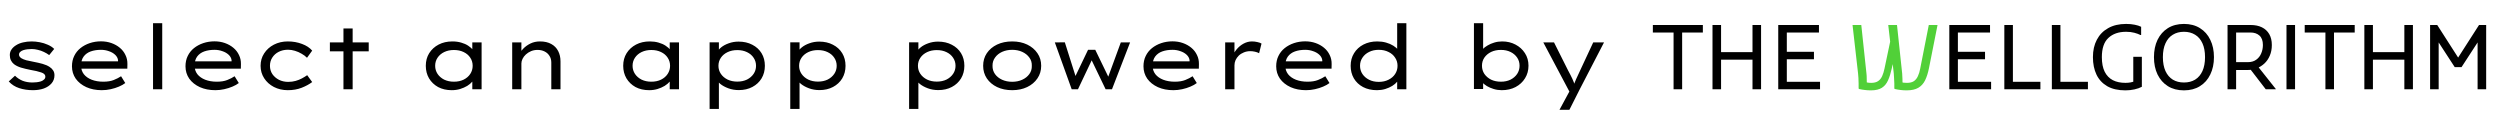 <svg xmlns="http://www.w3.org/2000/svg" width="336" height="17" viewBox="0 0 336 17" fill="none">
<path d="M222.144 3.36H228.864V4.368H226.08V12H224.928V4.368H222.144V3.36ZM235.536 12V3.36H236.688V12H235.536ZM230.16 12V3.36H231.312V12H230.16ZM230.832 8.016V7.008H236.016V8.016H230.832ZM238.996 12V3.36H240.148V12H238.996ZM239.668 12V10.992H244.612V12H239.668ZM239.668 7.968V6.96H243.796V7.968H239.668ZM239.668 4.368V3.36H244.468V4.368H239.668ZM261.988 12V3.36H263.14V12H261.988ZM262.66 12V10.992H267.604V12H262.66ZM262.66 7.968V6.96H266.788V7.968H262.66ZM262.66 4.368V3.36H267.46V4.368H262.66ZM269.382 12V3.36H270.534V10.992H274.23V12H269.382ZM275.769 12V3.36H276.921V10.992H280.617V12H275.769ZM281.289 7.68C281.289 6.784 281.465 6.004 281.817 5.34C282.169 4.668 282.677 4.148 283.341 3.78C284.005 3.404 284.809 3.216 285.753 3.216C286.185 3.216 286.569 3.252 286.905 3.324C287.241 3.388 287.529 3.48 287.769 3.6V4.704H287.673C287.457 4.592 287.185 4.492 286.857 4.404C286.529 4.316 286.161 4.272 285.753 4.272C284.745 4.272 283.949 4.548 283.365 5.1C282.781 5.644 282.489 6.504 282.489 7.68C282.489 8.48 282.617 9.136 282.873 9.648C283.129 10.152 283.493 10.528 283.965 10.776C284.437 11.016 285.001 11.136 285.657 11.136C285.897 11.136 286.129 11.116 286.353 11.076C286.577 11.028 286.785 10.976 286.977 10.92L286.713 11.448V7.632H287.865V11.664C287.601 11.808 287.273 11.924 286.881 12.012C286.497 12.1 286.089 12.144 285.657 12.144C284.681 12.144 283.869 11.96 283.221 11.592C282.573 11.216 282.089 10.696 281.769 10.032C281.449 9.36 281.289 8.576 281.289 7.68ZM289.492 7.68C289.492 6.8 289.652 6.024 289.972 5.352C290.3 4.68 290.764 4.156 291.364 3.78C291.972 3.404 292.692 3.216 293.524 3.216C294.356 3.216 295.072 3.404 295.672 3.78C296.28 4.156 296.744 4.68 297.064 5.352C297.392 6.024 297.556 6.8 297.556 7.68C297.556 8.56 297.392 9.336 297.064 10.008C296.744 10.68 296.28 11.204 295.672 11.58C295.072 11.956 294.356 12.144 293.524 12.144C292.684 12.144 291.964 11.956 291.364 11.58C290.764 11.204 290.3 10.68 289.972 10.008C289.652 9.336 289.492 8.56 289.492 7.68ZM290.692 7.68C290.692 8.416 290.808 9.04 291.04 9.552C291.272 10.056 291.6 10.44 292.024 10.704C292.448 10.96 292.948 11.088 293.524 11.088C294.1 11.088 294.6 10.96 295.024 10.704C295.448 10.44 295.776 10.056 296.008 9.552C296.24 9.04 296.356 8.416 296.356 7.68C296.356 6.944 296.24 6.324 296.008 5.82C295.776 5.308 295.448 4.924 295.024 4.668C294.6 4.404 294.1 4.272 293.524 4.272C292.948 4.272 292.448 4.404 292.024 4.668C291.6 4.924 291.272 5.308 291.04 5.82C290.808 6.324 290.692 6.944 290.692 7.68ZM300.054 9.408V8.352H302.118C302.566 8.352 302.938 8.244 303.234 8.028C303.538 7.812 303.762 7.528 303.906 7.176C304.058 6.824 304.134 6.448 304.134 6.048C304.134 5.472 303.978 5.048 303.666 4.776C303.362 4.504 302.958 4.368 302.454 4.368H300.054V3.36H302.502C303.078 3.36 303.578 3.464 304.002 3.672C304.426 3.88 304.754 4.184 304.986 4.584C305.218 4.984 305.334 5.472 305.334 6.048C305.334 6.584 305.242 7.064 305.058 7.488C304.882 7.904 304.638 8.256 304.326 8.544C304.022 8.824 303.674 9.04 303.282 9.192C302.898 9.336 302.494 9.408 302.07 9.408H300.054ZM299.382 12V3.36H300.534V12H299.382ZM304.518 12L302.262 9.072L303.462 8.928L305.862 11.952V12H304.518ZM307.304 3.36H308.456V12H307.304V3.36ZM309.753 3.36H316.473V4.368H313.689V12H312.537V4.368H309.753V3.36ZM323.145 12V3.36H324.297V12H323.145ZM317.769 12V3.36H318.921V12H317.769ZM318.441 8.016V7.008H323.625V8.016H318.441ZM326.605 12V3.36H327.565L330.613 8.112H330.133L333.181 3.36H334.141V12H332.989V5.244L333.241 5.316L330.829 9.024H329.917L327.505 5.316L327.757 5.244V12H326.605Z" fill="black"/>
<path d="M256.253 12.144C255.965 12.144 255.697 12.128 255.449 12.096C255.209 12.072 254.933 12.024 254.621 11.952L254.597 11.808C254.605 11.648 254.605 11.448 254.597 11.208C254.589 10.968 254.577 10.728 254.561 10.488C254.553 10.248 254.541 10.048 254.525 9.888L253.781 3.36H254.957L255.653 9.888C255.669 10.072 255.681 10.308 255.689 10.596C255.697 10.884 255.701 11.14 255.701 11.364L255.449 11.016C255.593 11.056 255.717 11.088 255.821 11.112C255.925 11.128 256.085 11.136 256.301 11.136C256.685 11.136 256.993 11.06 257.225 10.908C257.457 10.748 257.637 10.524 257.765 10.236C257.901 9.948 258.005 9.608 258.077 9.216L259.229 3.36H260.405L259.253 9.168C259.125 9.8 258.953 10.34 258.737 10.788C258.521 11.228 258.217 11.564 257.825 11.796C257.433 12.028 256.909 12.144 256.253 12.144ZM251.453 12.144C251.165 12.144 250.897 12.128 250.649 12.096C250.409 12.072 250.133 12.024 249.821 11.952L249.797 11.808C249.805 11.648 249.805 11.448 249.797 11.208C249.797 10.968 249.789 10.728 249.773 10.488C249.765 10.248 249.749 10.048 249.725 9.888L248.981 3.36H250.157L250.853 9.888C250.877 10.072 250.889 10.308 250.889 10.596C250.897 10.884 250.901 11.14 250.901 11.364L250.649 11.016C250.793 11.048 250.917 11.076 251.021 11.1C251.125 11.124 251.285 11.136 251.501 11.136C251.885 11.136 252.193 11.056 252.425 10.896C252.657 10.736 252.837 10.512 252.965 10.224C253.093 9.936 253.197 9.6 253.277 9.216L254.165 4.992L254.477 8.16L254.261 9.168C254.125 9.8 253.957 10.34 253.757 10.788C253.565 11.228 253.289 11.564 252.929 11.796C252.569 12.028 252.077 12.144 251.453 12.144Z" fill="#51D038"/>
<path d="M4.44 12.12C3.76 12.12 3.14 12.028 2.58 11.844C2.02 11.66 1.552 11.36 1.176 10.944L2.016 10.176C2.312 10.472 2.656 10.7 3.048 10.86C3.448 11.012 3.888 11.088 4.368 11.088C4.56 11.088 4.752 11.076 4.944 11.052C5.144 11.028 5.332 10.988 5.508 10.932C5.684 10.868 5.824 10.784 5.928 10.68C6.04 10.576 6.096 10.448 6.096 10.296C6.096 10.04 5.908 9.852 5.532 9.732C5.348 9.668 5.136 9.608 4.896 9.552C4.656 9.496 4.392 9.444 4.104 9.396C3.624 9.3 3.192 9.196 2.808 9.084C2.432 8.964 2.12 8.808 1.872 8.616C1.696 8.472 1.56 8.3 1.464 8.1C1.368 7.9 1.32 7.664 1.32 7.392C1.32 7.112 1.396 6.864 1.548 6.648C1.7 6.424 1.908 6.232 2.172 6.072C2.436 5.904 2.744 5.78 3.096 5.7C3.456 5.612 3.844 5.568 4.26 5.568C4.604 5.568 4.964 5.604 5.34 5.676C5.724 5.748 6.084 5.86 6.42 6.012C6.764 6.156 7.052 6.344 7.284 6.576L6.612 7.404C6.412 7.252 6.176 7.112 5.904 6.984C5.64 6.856 5.364 6.76 5.076 6.696C4.796 6.624 4.528 6.588 4.272 6.588C4.08 6.588 3.884 6.6 3.684 6.624C3.484 6.648 3.296 6.688 3.12 6.744C2.952 6.8 2.816 6.88 2.712 6.984C2.608 7.08 2.556 7.2 2.556 7.344C2.556 7.44 2.584 7.528 2.64 7.608C2.696 7.688 2.772 7.76 2.868 7.824C3.036 7.928 3.26 8.02 3.54 8.1C3.828 8.172 4.148 8.24 4.5 8.304C4.932 8.384 5.336 8.476 5.712 8.58C6.088 8.684 6.408 8.824 6.672 9C6.88 9.136 7.04 9.296 7.152 9.48C7.264 9.656 7.32 9.868 7.32 10.116C7.32 10.54 7.188 10.904 6.924 11.208C6.668 11.504 6.324 11.732 5.892 11.892C5.46 12.044 4.976 12.12 4.44 12.12ZM13.68 12.12C12.904 12.12 12.212 11.984 11.604 11.712C10.996 11.432 10.52 11.052 10.176 10.572C9.84 10.084 9.672 9.532 9.672 8.916C9.672 8.396 9.772 7.932 9.972 7.524C10.172 7.108 10.452 6.756 10.812 6.468C11.172 6.18 11.588 5.956 12.06 5.796C12.54 5.636 13.044 5.556 13.572 5.556C14.068 5.556 14.532 5.632 14.964 5.784C15.396 5.936 15.776 6.148 16.104 6.42C16.432 6.692 16.684 7.016 16.86 7.392C17.044 7.76 17.132 8.168 17.124 8.616L17.112 9.228H10.752L10.476 8.244H16.044L15.864 8.364V8.076C15.824 7.804 15.692 7.564 15.468 7.356C15.244 7.148 14.964 6.988 14.628 6.876C14.3 6.756 13.948 6.696 13.572 6.696C13.06 6.696 12.6 6.768 12.192 6.912C11.792 7.056 11.476 7.284 11.244 7.596C11.012 7.908 10.896 8.32 10.896 8.832C10.896 9.264 11.02 9.644 11.268 9.972C11.524 10.292 11.876 10.54 12.324 10.716C12.78 10.892 13.3 10.98 13.884 10.98C14.444 10.98 14.912 10.904 15.288 10.752C15.672 10.6 16 10.432 16.272 10.248L16.836 11.16C16.612 11.336 16.328 11.496 15.984 11.64C15.648 11.784 15.28 11.9 14.88 11.988C14.488 12.076 14.088 12.12 13.68 12.12ZM20.568 12V3.12H21.804V12H20.568ZM28.938 12.12C28.162 12.12 27.47 11.984 26.862 11.712C26.254 11.432 25.778 11.052 25.434 10.572C25.098 10.084 24.93 9.532 24.93 8.916C24.93 8.396 25.03 7.932 25.23 7.524C25.43 7.108 25.71 6.756 26.07 6.468C26.43 6.18 26.846 5.956 27.318 5.796C27.798 5.636 28.302 5.556 28.83 5.556C29.326 5.556 29.79 5.632 30.222 5.784C30.654 5.936 31.034 6.148 31.362 6.42C31.69 6.692 31.942 7.016 32.118 7.392C32.302 7.76 32.39 8.168 32.382 8.616L32.37 9.228H26.01L25.734 8.244H31.302L31.122 8.364V8.076C31.082 7.804 30.95 7.564 30.726 7.356C30.502 7.148 30.222 6.988 29.886 6.876C29.558 6.756 29.206 6.696 28.83 6.696C28.318 6.696 27.858 6.768 27.45 6.912C27.05 7.056 26.734 7.284 26.502 7.596C26.27 7.908 26.154 8.32 26.154 8.832C26.154 9.264 26.278 9.644 26.526 9.972C26.782 10.292 27.134 10.54 27.582 10.716C28.038 10.892 28.558 10.98 29.142 10.98C29.702 10.98 30.17 10.904 30.546 10.752C30.93 10.6 31.258 10.432 31.53 10.248L32.094 11.16C31.87 11.336 31.586 11.496 31.242 11.64C30.906 11.784 30.538 11.9 30.138 11.988C29.746 12.076 29.346 12.12 28.938 12.12ZM38.682 12.12C37.994 12.12 37.37 11.976 36.81 11.688C36.258 11.4 35.822 11.008 35.502 10.512C35.182 10.016 35.022 9.46 35.022 8.844C35.022 8.22 35.182 7.664 35.502 7.176C35.822 6.68 36.258 6.288 36.81 6C37.37 5.712 37.994 5.568 38.682 5.568C39.37 5.568 40.006 5.68 40.59 5.904C41.174 6.12 41.63 6.42 41.958 6.804L41.262 7.764C41.07 7.564 40.83 7.384 40.542 7.224C40.262 7.056 39.962 6.924 39.642 6.828C39.33 6.732 39.022 6.684 38.718 6.684C38.238 6.684 37.814 6.78 37.446 6.972C37.086 7.156 36.802 7.412 36.594 7.74C36.386 8.06 36.282 8.428 36.282 8.844C36.282 9.26 36.39 9.632 36.606 9.96C36.83 10.28 37.126 10.536 37.494 10.728C37.87 10.912 38.282 11.004 38.73 11.004C39.098 11.004 39.434 10.96 39.738 10.872C40.05 10.784 40.33 10.672 40.578 10.536C40.834 10.4 41.07 10.256 41.286 10.104L41.958 11.028C41.566 11.324 41.094 11.58 40.542 11.796C39.99 12.012 39.37 12.12 38.682 12.12ZM46.16 12V3.828H47.396V12H46.16ZM44.336 6.9V5.7H49.556V6.9H44.336ZM60.718 12.12C60.023 12.12 59.41 11.98 58.883 11.7C58.362 11.412 57.955 11.02 57.658 10.524C57.37 10.028 57.227 9.468 57.227 8.844C57.227 8.204 57.379 7.64 57.682 7.152C57.995 6.656 58.419 6.268 58.955 5.988C59.49 5.708 60.106 5.568 60.803 5.568C61.227 5.568 61.618 5.62 61.978 5.724C62.346 5.828 62.663 5.968 62.926 6.144C63.199 6.32 63.41 6.512 63.562 6.72C63.722 6.928 63.806 7.136 63.815 7.344L63.478 7.332V5.7H64.727V12H63.478V10.332L63.73 10.368C63.722 10.568 63.635 10.772 63.467 10.98C63.298 11.18 63.075 11.368 62.794 11.544C62.514 11.712 62.194 11.852 61.834 11.964C61.483 12.068 61.111 12.12 60.718 12.12ZM61.007 10.98C61.502 10.98 61.938 10.888 62.315 10.704C62.699 10.512 62.995 10.256 63.203 9.936C63.419 9.608 63.526 9.244 63.526 8.844C63.526 8.436 63.419 8.072 63.203 7.752C62.995 7.432 62.699 7.18 62.315 6.996C61.938 6.812 61.502 6.72 61.007 6.72C60.519 6.72 60.083 6.812 59.699 6.996C59.322 7.18 59.026 7.432 58.81 7.752C58.594 8.072 58.486 8.436 58.486 8.844C58.486 9.244 58.594 9.608 58.81 9.936C59.026 10.256 59.322 10.512 59.699 10.704C60.083 10.888 60.519 10.98 61.007 10.98ZM68.839 12V5.7H70.075V7.344L69.679 7.404C69.839 7.1 70.055 6.812 70.327 6.54C70.599 6.26 70.923 6.028 71.299 5.844C71.683 5.66 72.107 5.568 72.571 5.568C73.179 5.568 73.687 5.684 74.095 5.916C74.503 6.14 74.811 6.456 75.019 6.864C75.227 7.264 75.331 7.724 75.331 8.244V12H74.095V8.412C74.095 8.06 74.011 7.756 73.843 7.5C73.683 7.244 73.463 7.048 73.183 6.912C72.911 6.776 72.599 6.708 72.247 6.708C71.927 6.708 71.635 6.764 71.371 6.876C71.107 6.988 70.875 7.136 70.675 7.32C70.483 7.496 70.335 7.692 70.231 7.908C70.127 8.116 70.075 8.324 70.075 8.532V12H69.463C69.279 12 69.135 12 69.031 12C68.927 12 68.863 12 68.839 12ZM87.25 12.12C86.554 12.12 85.942 11.98 85.414 11.7C84.894 11.412 84.486 11.02 84.19 10.524C83.902 10.028 83.758 9.468 83.758 8.844C83.758 8.204 83.91 7.64 84.214 7.152C84.526 6.656 84.95 6.268 85.486 5.988C86.022 5.708 86.638 5.568 87.334 5.568C87.758 5.568 88.15 5.62 88.51 5.724C88.878 5.828 89.194 5.968 89.458 6.144C89.73 6.32 89.942 6.512 90.094 6.72C90.254 6.928 90.338 7.136 90.346 7.344L90.01 7.332V5.7H91.258V12H90.01V10.332L90.262 10.368C90.254 10.568 90.166 10.772 89.998 10.98C89.83 11.18 89.606 11.368 89.326 11.544C89.046 11.712 88.726 11.852 88.366 11.964C88.014 12.068 87.642 12.12 87.25 12.12ZM87.538 10.98C88.034 10.98 88.47 10.888 88.846 10.704C89.23 10.512 89.526 10.256 89.734 9.936C89.95 9.608 90.058 9.244 90.058 8.844C90.058 8.436 89.95 8.072 89.734 7.752C89.526 7.432 89.23 7.18 88.846 6.996C88.47 6.812 88.034 6.72 87.538 6.72C87.05 6.72 86.614 6.812 86.23 6.996C85.854 7.18 85.558 7.432 85.342 7.752C85.126 8.072 85.018 8.436 85.018 8.844C85.018 9.244 85.126 9.608 85.342 9.936C85.558 10.256 85.854 10.512 86.23 10.704C86.614 10.888 87.05 10.98 87.538 10.98ZM95.371 14.64V5.688H96.619V7.14L96.427 7.032C96.483 6.808 96.647 6.588 96.919 6.372C97.191 6.148 97.531 5.964 97.939 5.82C98.355 5.668 98.795 5.592 99.259 5.592C99.963 5.592 100.579 5.732 101.107 6.012C101.643 6.284 102.059 6.664 102.355 7.152C102.651 7.64 102.799 8.204 102.799 8.844C102.799 9.476 102.651 10.04 102.355 10.536C102.059 11.024 101.647 11.408 101.119 11.688C100.591 11.968 99.983 12.108 99.295 12.108C98.791 12.108 98.323 12.028 97.891 11.868C97.459 11.708 97.099 11.512 96.811 11.28C96.531 11.04 96.363 10.812 96.307 10.596L96.619 10.428V14.64H95.371ZM99.091 10.968C99.587 10.968 100.023 10.876 100.399 10.692C100.775 10.5 101.071 10.244 101.287 9.924C101.503 9.604 101.611 9.244 101.611 8.844C101.611 8.444 101.503 8.084 101.287 7.764C101.079 7.444 100.783 7.192 100.399 7.008C100.023 6.824 99.587 6.732 99.091 6.732C98.603 6.732 98.167 6.824 97.783 7.008C97.399 7.192 97.099 7.444 96.883 7.764C96.667 8.084 96.559 8.444 96.559 8.844C96.559 9.244 96.667 9.604 96.883 9.924C97.099 10.244 97.399 10.5 97.783 10.692C98.167 10.876 98.603 10.968 99.091 10.968ZM106.211 14.64V5.688H107.459V7.14L107.267 7.032C107.323 6.808 107.487 6.588 107.759 6.372C108.031 6.148 108.371 5.964 108.779 5.82C109.195 5.668 109.635 5.592 110.099 5.592C110.803 5.592 111.419 5.732 111.947 6.012C112.483 6.284 112.899 6.664 113.195 7.152C113.491 7.64 113.639 8.204 113.639 8.844C113.639 9.476 113.491 10.04 113.195 10.536C112.899 11.024 112.487 11.408 111.959 11.688C111.431 11.968 110.823 12.108 110.135 12.108C109.631 12.108 109.163 12.028 108.731 11.868C108.299 11.708 107.939 11.512 107.651 11.28C107.371 11.04 107.202 10.812 107.146 10.596L107.459 10.428V14.64H106.211ZM109.931 10.968C110.427 10.968 110.863 10.876 111.239 10.692C111.615 10.5 111.911 10.244 112.127 9.924C112.343 9.604 112.451 9.244 112.451 8.844C112.451 8.444 112.343 8.084 112.127 7.764C111.919 7.444 111.623 7.192 111.239 7.008C110.863 6.824 110.427 6.732 109.931 6.732C109.443 6.732 109.007 6.824 108.623 7.008C108.239 7.192 107.939 7.444 107.723 7.764C107.507 8.084 107.399 8.444 107.399 8.844C107.399 9.244 107.507 9.604 107.723 9.924C107.939 10.244 108.239 10.5 108.623 10.692C109.007 10.876 109.443 10.968 109.931 10.968ZM122.183 14.64V5.688H123.431V7.14L123.239 7.032C123.295 6.808 123.459 6.588 123.731 6.372C124.003 6.148 124.343 5.964 124.751 5.82C125.167 5.668 125.607 5.592 126.071 5.592C126.775 5.592 127.391 5.732 127.919 6.012C128.455 6.284 128.871 6.664 129.167 7.152C129.463 7.64 129.611 8.204 129.611 8.844C129.611 9.476 129.463 10.04 129.167 10.536C128.871 11.024 128.459 11.408 127.931 11.688C127.403 11.968 126.795 12.108 126.107 12.108C125.603 12.108 125.135 12.028 124.703 11.868C124.271 11.708 123.911 11.512 123.623 11.28C123.343 11.04 123.175 10.812 123.119 10.596L123.431 10.428V14.64H122.183ZM125.903 10.968C126.399 10.968 126.835 10.876 127.211 10.692C127.587 10.5 127.883 10.244 128.099 9.924C128.315 9.604 128.423 9.244 128.423 8.844C128.423 8.444 128.315 8.084 128.099 7.764C127.891 7.444 127.595 7.192 127.211 7.008C126.835 6.824 126.399 6.732 125.903 6.732C125.415 6.732 124.979 6.824 124.595 7.008C124.211 7.192 123.911 7.444 123.695 7.764C123.479 8.084 123.371 8.444 123.371 8.844C123.371 9.244 123.479 9.604 123.695 9.924C123.911 10.244 124.211 10.5 124.595 10.692C124.979 10.876 125.415 10.968 125.903 10.968ZM136.035 12.12C135.275 12.12 134.599 11.98 134.007 11.7C133.423 11.42 132.963 11.032 132.627 10.536C132.299 10.04 132.135 9.476 132.135 8.844C132.135 8.204 132.299 7.64 132.627 7.152C132.963 6.656 133.423 6.268 134.007 5.988C134.599 5.708 135.275 5.568 136.035 5.568C136.795 5.568 137.467 5.708 138.051 5.988C138.635 6.268 139.095 6.656 139.431 7.152C139.767 7.64 139.935 8.204 139.935 8.844C139.935 9.476 139.767 10.04 139.431 10.536C139.095 11.032 138.635 11.42 138.051 11.7C137.467 11.98 136.795 12.12 136.035 12.12ZM136.035 10.992C136.539 10.992 136.991 10.9 137.391 10.716C137.791 10.532 138.107 10.28 138.339 9.96C138.579 9.632 138.691 9.26 138.675 8.844C138.691 8.42 138.579 8.048 138.339 7.728C138.107 7.408 137.791 7.156 137.391 6.972C136.991 6.788 136.539 6.696 136.035 6.696C135.539 6.696 135.087 6.788 134.679 6.972C134.279 7.156 133.963 7.412 133.731 7.74C133.499 8.06 133.387 8.428 133.395 8.844C133.387 9.26 133.499 9.632 133.731 9.96C133.963 10.28 134.279 10.532 134.679 10.716C135.087 10.9 135.539 10.992 136.035 10.992ZM144.037 12L141.769 5.7L143.113 5.688L144.661 10.572L144.385 10.548L146.233 6.696H147.205L149.077 10.56L148.849 10.584L150.637 5.7H151.885L149.449 12H148.597L146.389 7.416L147.097 7.32L144.877 12H144.037ZM157.692 12.12C156.916 12.12 156.224 11.984 155.616 11.712C155.008 11.432 154.532 11.052 154.188 10.572C153.852 10.084 153.684 9.532 153.684 8.916C153.684 8.396 153.784 7.932 153.984 7.524C154.184 7.108 154.464 6.756 154.824 6.468C155.184 6.18 155.6 5.956 156.072 5.796C156.552 5.636 157.056 5.556 157.584 5.556C158.08 5.556 158.544 5.632 158.976 5.784C159.408 5.936 159.788 6.148 160.116 6.42C160.444 6.692 160.696 7.016 160.872 7.392C161.056 7.76 161.144 8.168 161.136 8.616L161.124 9.228H154.764L154.488 8.244H160.056L159.876 8.364V8.076C159.836 7.804 159.704 7.564 159.48 7.356C159.256 7.148 158.976 6.988 158.64 6.876C158.312 6.756 157.96 6.696 157.584 6.696C157.072 6.696 156.612 6.768 156.204 6.912C155.804 7.056 155.488 7.284 155.256 7.596C155.024 7.908 154.908 8.32 154.908 8.832C154.908 9.264 155.032 9.644 155.28 9.972C155.536 10.292 155.888 10.54 156.336 10.716C156.792 10.892 157.312 10.98 157.896 10.98C158.456 10.98 158.924 10.904 159.3 10.752C159.684 10.6 160.012 10.432 160.284 10.248L160.848 11.16C160.624 11.336 160.34 11.496 159.996 11.64C159.66 11.784 159.292 11.9 158.892 11.988C158.5 12.076 158.1 12.12 157.692 12.12ZM164.664 12V5.7H165.912V7.908L165.612 7.716C165.732 7.324 165.928 6.964 166.2 6.636C166.472 6.308 166.788 6.048 167.148 5.856C167.508 5.664 167.88 5.568 168.264 5.568C168.512 5.568 168.752 5.596 168.984 5.652C169.224 5.7 169.412 5.768 169.548 5.856L169.224 7.152C169.072 7.064 168.884 6.996 168.66 6.948C168.444 6.9 168.24 6.876 168.048 6.876C167.728 6.876 167.436 6.932 167.172 7.044C166.908 7.148 166.68 7.292 166.488 7.476C166.304 7.66 166.16 7.864 166.056 8.088C165.96 8.312 165.912 8.544 165.912 8.784V12H164.664ZM175.528 12.12C174.752 12.12 174.06 11.984 173.452 11.712C172.844 11.432 172.368 11.052 172.024 10.572C171.688 10.084 171.52 9.532 171.52 8.916C171.52 8.396 171.62 7.932 171.82 7.524C172.02 7.108 172.3 6.756 172.66 6.468C173.02 6.18 173.436 5.956 173.908 5.796C174.388 5.636 174.892 5.556 175.42 5.556C175.916 5.556 176.38 5.632 176.812 5.784C177.244 5.936 177.624 6.148 177.952 6.42C178.28 6.692 178.532 7.016 178.708 7.392C178.892 7.76 178.98 8.168 178.972 8.616L178.96 9.228H172.6L172.324 8.244H177.892L177.712 8.364V8.076C177.672 7.804 177.54 7.564 177.316 7.356C177.092 7.148 176.812 6.988 176.476 6.876C176.148 6.756 175.796 6.696 175.42 6.696C174.908 6.696 174.448 6.768 174.04 6.912C173.64 7.056 173.324 7.284 173.092 7.596C172.86 7.908 172.744 8.32 172.744 8.832C172.744 9.264 172.868 9.644 173.116 9.972C173.372 10.292 173.724 10.54 174.172 10.716C174.628 10.892 175.148 10.98 175.732 10.98C176.292 10.98 176.76 10.904 177.136 10.752C177.52 10.6 177.848 10.432 178.12 10.248L178.684 11.16C178.46 11.336 178.176 11.496 177.832 11.64C177.496 11.784 177.128 11.9 176.728 11.988C176.336 12.076 175.936 12.12 175.528 12.12ZM185.068 12.12C184.356 12.12 183.732 11.98 183.196 11.7C182.668 11.42 182.256 11.032 181.96 10.536C181.672 10.04 181.528 9.476 181.528 8.844C181.528 8.204 181.68 7.64 181.984 7.152C182.288 6.656 182.708 6.268 183.244 5.988C183.788 5.708 184.408 5.568 185.104 5.568C185.528 5.568 185.924 5.62 186.292 5.724C186.66 5.828 186.984 5.968 187.264 6.144C187.544 6.32 187.76 6.508 187.912 6.708C188.064 6.908 188.14 7.108 188.14 7.308L187.78 7.332V3.12H189.016V12H187.78V10.332L188.02 10.392C188.02 10.584 187.94 10.78 187.78 10.98C187.62 11.18 187.4 11.368 187.12 11.544C186.848 11.712 186.532 11.852 186.172 11.964C185.82 12.068 185.452 12.12 185.068 12.12ZM185.308 11.004C185.804 11.004 186.24 10.908 186.616 10.716C187 10.524 187.296 10.268 187.504 9.948C187.72 9.62 187.828 9.252 187.828 8.844C187.828 8.436 187.72 8.072 187.504 7.752C187.296 7.424 187 7.168 186.616 6.984C186.24 6.792 185.804 6.696 185.308 6.696C184.812 6.696 184.376 6.792 184 6.984C183.624 7.168 183.328 7.424 183.112 7.752C182.896 8.072 182.788 8.436 182.788 8.844C182.788 9.252 182.896 9.62 183.112 9.948C183.328 10.268 183.624 10.524 184 10.716C184.376 10.908 184.812 11.004 185.308 11.004ZM201.841 12.12C201.465 12.12 201.105 12.068 200.761 11.964C200.417 11.86 200.109 11.728 199.837 11.568C199.573 11.4 199.353 11.224 199.177 11.04C199.001 10.848 198.889 10.672 198.841 10.512L199.333 10.428V11.964H198.097V3.12H199.333V7.14L198.961 7.116C199.009 6.948 199.117 6.776 199.285 6.6C199.453 6.424 199.669 6.26 199.933 6.108C200.197 5.948 200.493 5.82 200.821 5.724C201.157 5.62 201.513 5.568 201.889 5.568C202.553 5.568 203.149 5.708 203.677 5.988C204.213 6.268 204.637 6.652 204.949 7.14C205.269 7.628 205.429 8.192 205.429 8.832C205.429 9.464 205.273 10.028 204.961 10.524C204.657 11.02 204.233 11.412 203.689 11.7C203.153 11.98 202.537 12.12 201.841 12.12ZM201.721 10.98C202.209 10.98 202.641 10.888 203.017 10.704C203.393 10.512 203.689 10.256 203.905 9.936C204.121 9.608 204.229 9.24 204.229 8.832C204.229 8.424 204.121 8.06 203.905 7.74C203.689 7.42 203.393 7.168 203.017 6.984C202.641 6.8 202.209 6.708 201.721 6.708C201.225 6.708 200.785 6.8 200.401 6.984C200.025 7.168 199.725 7.42 199.501 7.74C199.285 8.06 199.177 8.424 199.177 8.832C199.177 9.24 199.285 9.608 199.501 9.936C199.725 10.256 200.025 10.512 200.401 10.704C200.785 10.888 201.225 10.98 201.721 10.98ZM209.593 14.76L211.177 11.832V12.78L207.421 5.7H208.861L210.757 9.48C210.981 9.888 211.173 10.264 211.333 10.608C211.493 10.952 211.601 11.26 211.657 11.532L211.453 11.544C211.557 11.28 211.685 10.972 211.837 10.62C211.989 10.268 212.169 9.88 212.377 9.456L214.129 5.7H215.581L212.293 12.048L210.925 14.76H209.593Z" fill="black"/>
</svg>